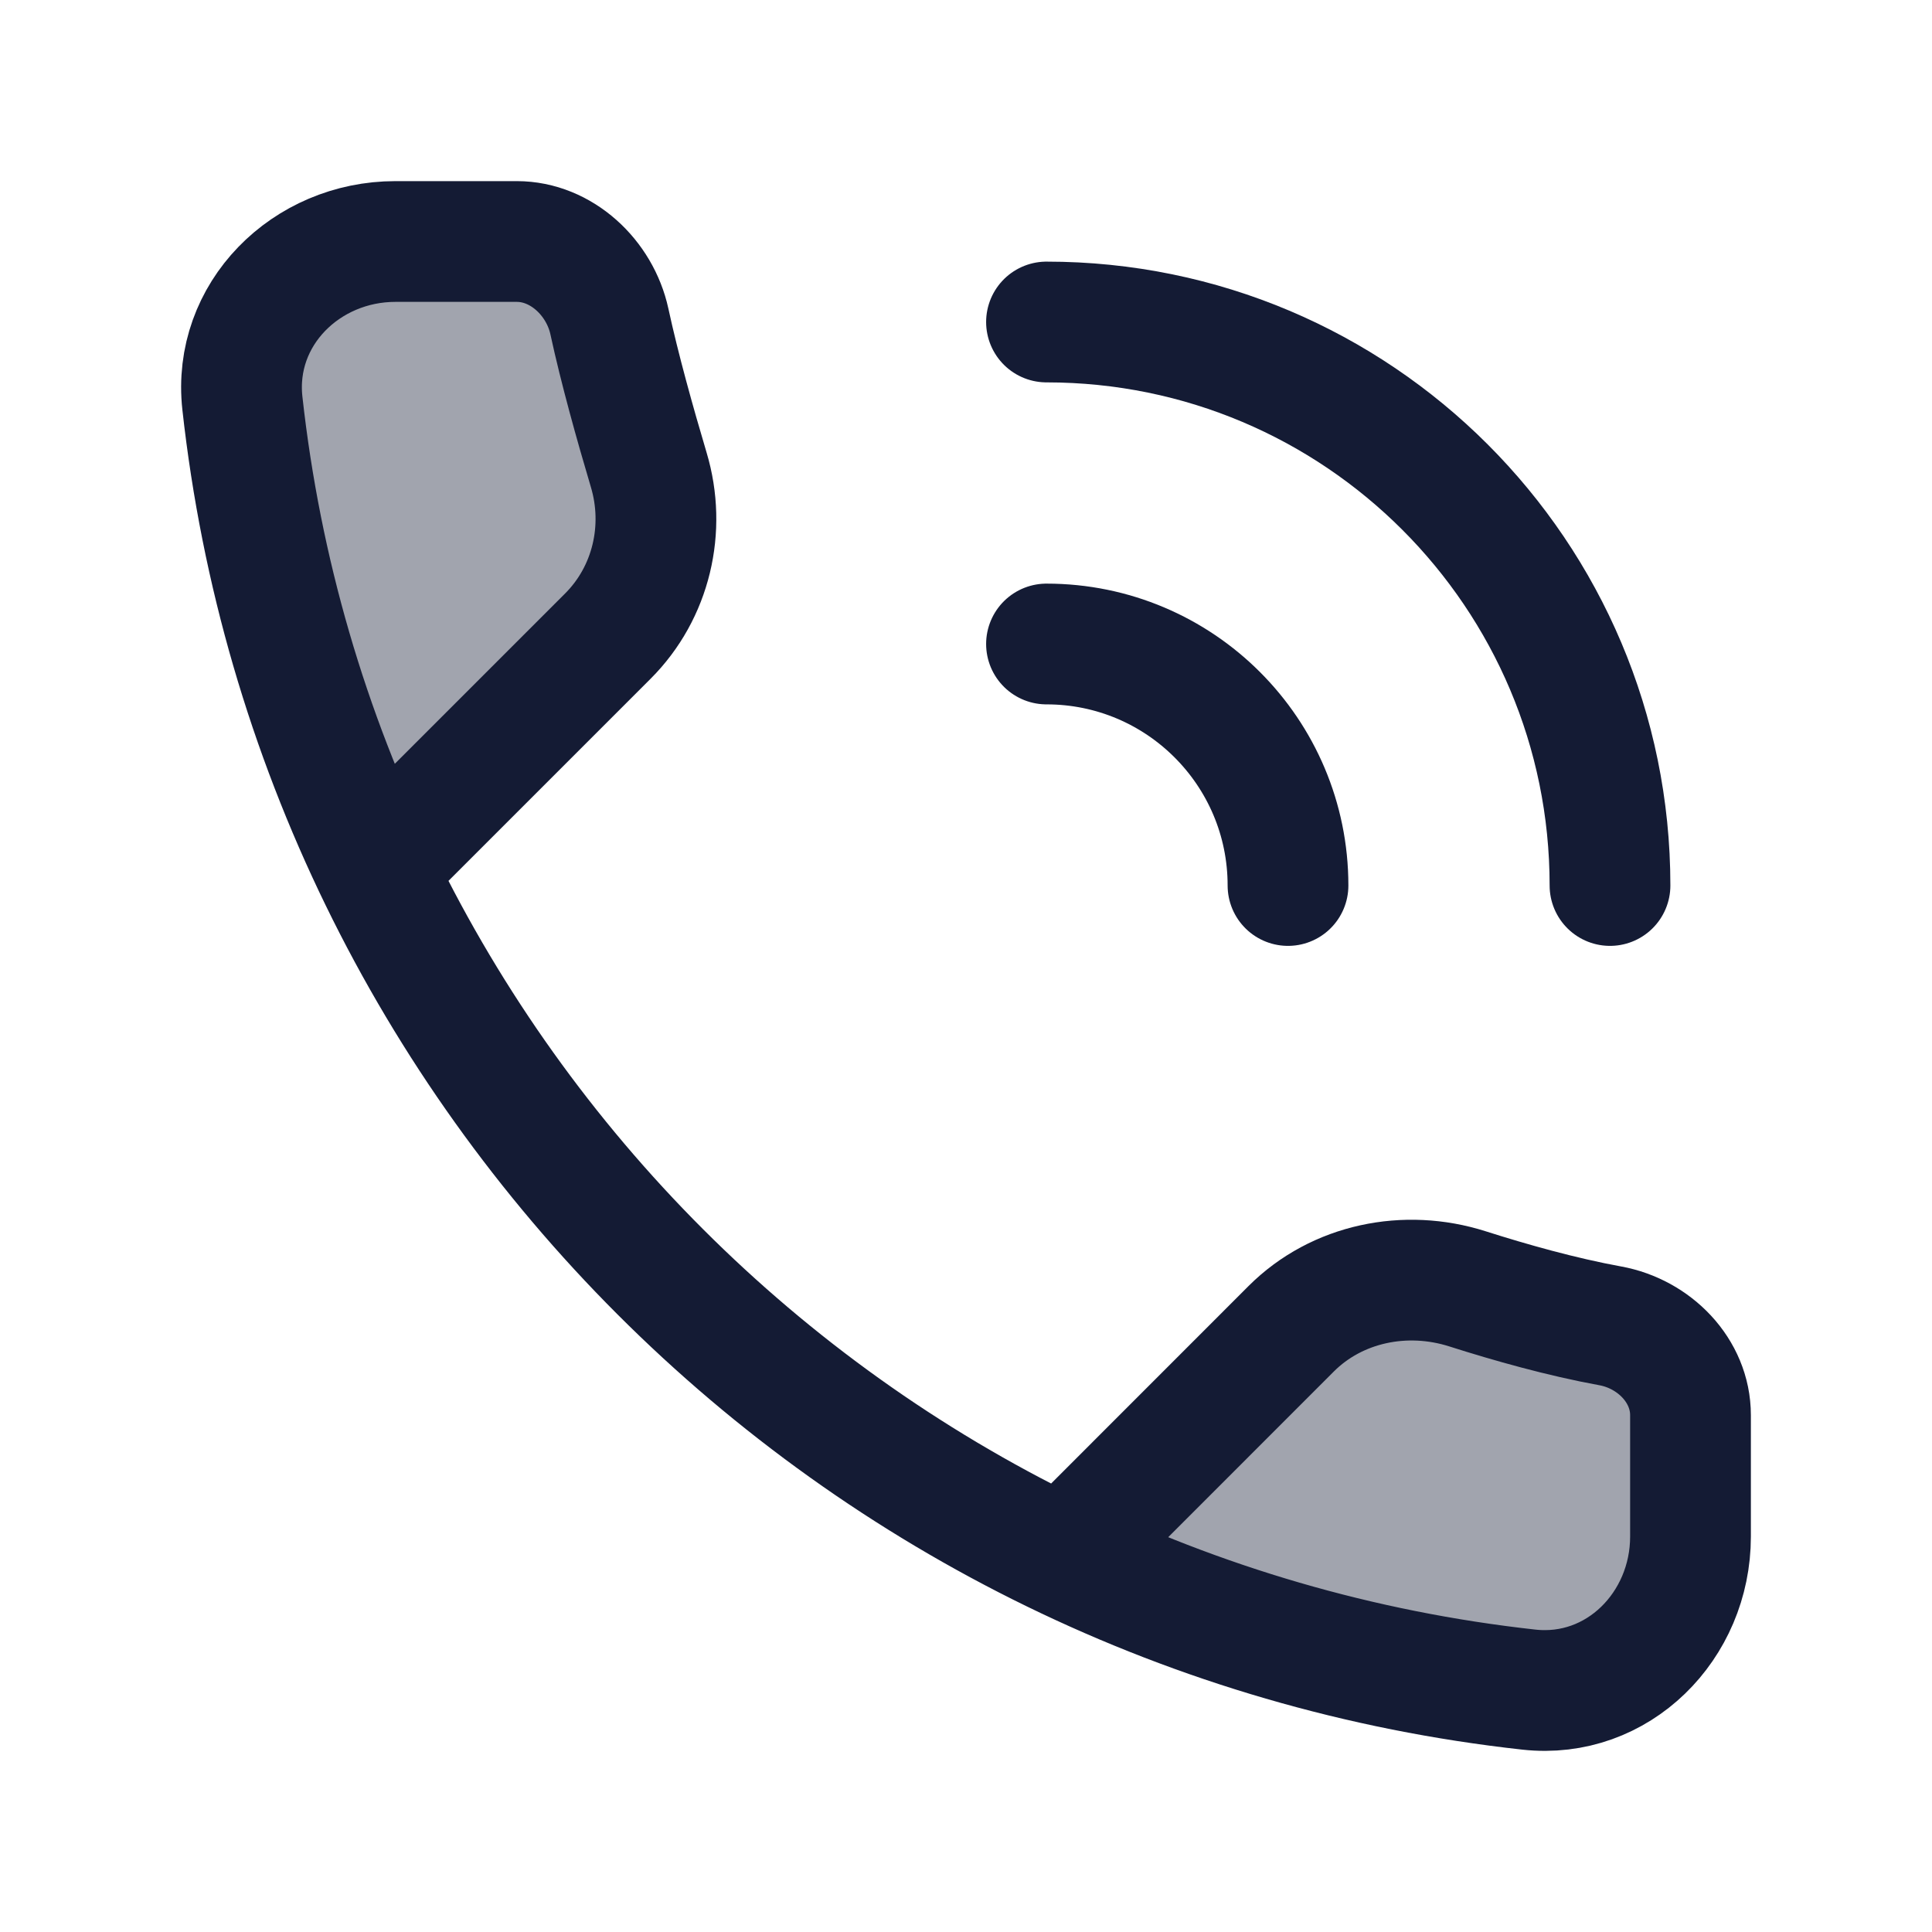 <svg width="24" height="24" viewBox="0 0 24 24" fill="none" xmlns="http://www.w3.org/2000/svg">
<g opacity="0.4">
<path d="M21 17.58V19.088C21 20.199 20.096 21.111 18.992 20.989C16.93 20.761 14.971 20.187 13.177 19.326L16.04 16.506C16.609 15.938 17.461 15.766 18.228 16.01C18.761 16.18 19.399 16.36 20.002 16.47C20.548 16.569 21 17.025 21 17.58Z" fill="#141B34"/>
<path d="M6.42 3H4.912C3.801 3 2.889 3.904 3.011 5.008C3.239 7.071 3.813 9.029 4.674 10.823L7.552 7.901C8.091 7.362 8.277 6.566 8.059 5.837C7.889 5.266 7.697 4.58 7.57 3.993C7.452 3.45 6.975 3 6.42 3Z" fill="#141B34"/>
</g>
<path d="M4.912 10.541L7.552 7.901C8.091 7.362 8.277 6.566 8.059 5.837C7.889 5.266 7.697 4.58 7.57 3.993C7.452 3.45 6.975 3 6.42 3H4.912C3.801 3 2.889 3.904 3.011 5.008C3.937 13.4 10.6 20.063 18.992 20.989C20.096 21.111 21 20.199 21 19.088V17.58C21 17.025 20.548 16.569 20.002 16.47C19.399 16.36 18.761 16.18 18.228 16.01C17.461 15.766 16.609 15.938 16.04 16.506L13.459 19.088" stroke="#141B34" stroke-width="1.5" stroke-linecap="round" stroke-linejoin="round"/>
<path d="M13 4C16.866 4 20 7.134 20 11M13 8C14.657 8 16 9.343 16 11" stroke="#141B34" stroke-width="1.5" stroke-linecap="round" stroke-linejoin="round"/>
</svg>
